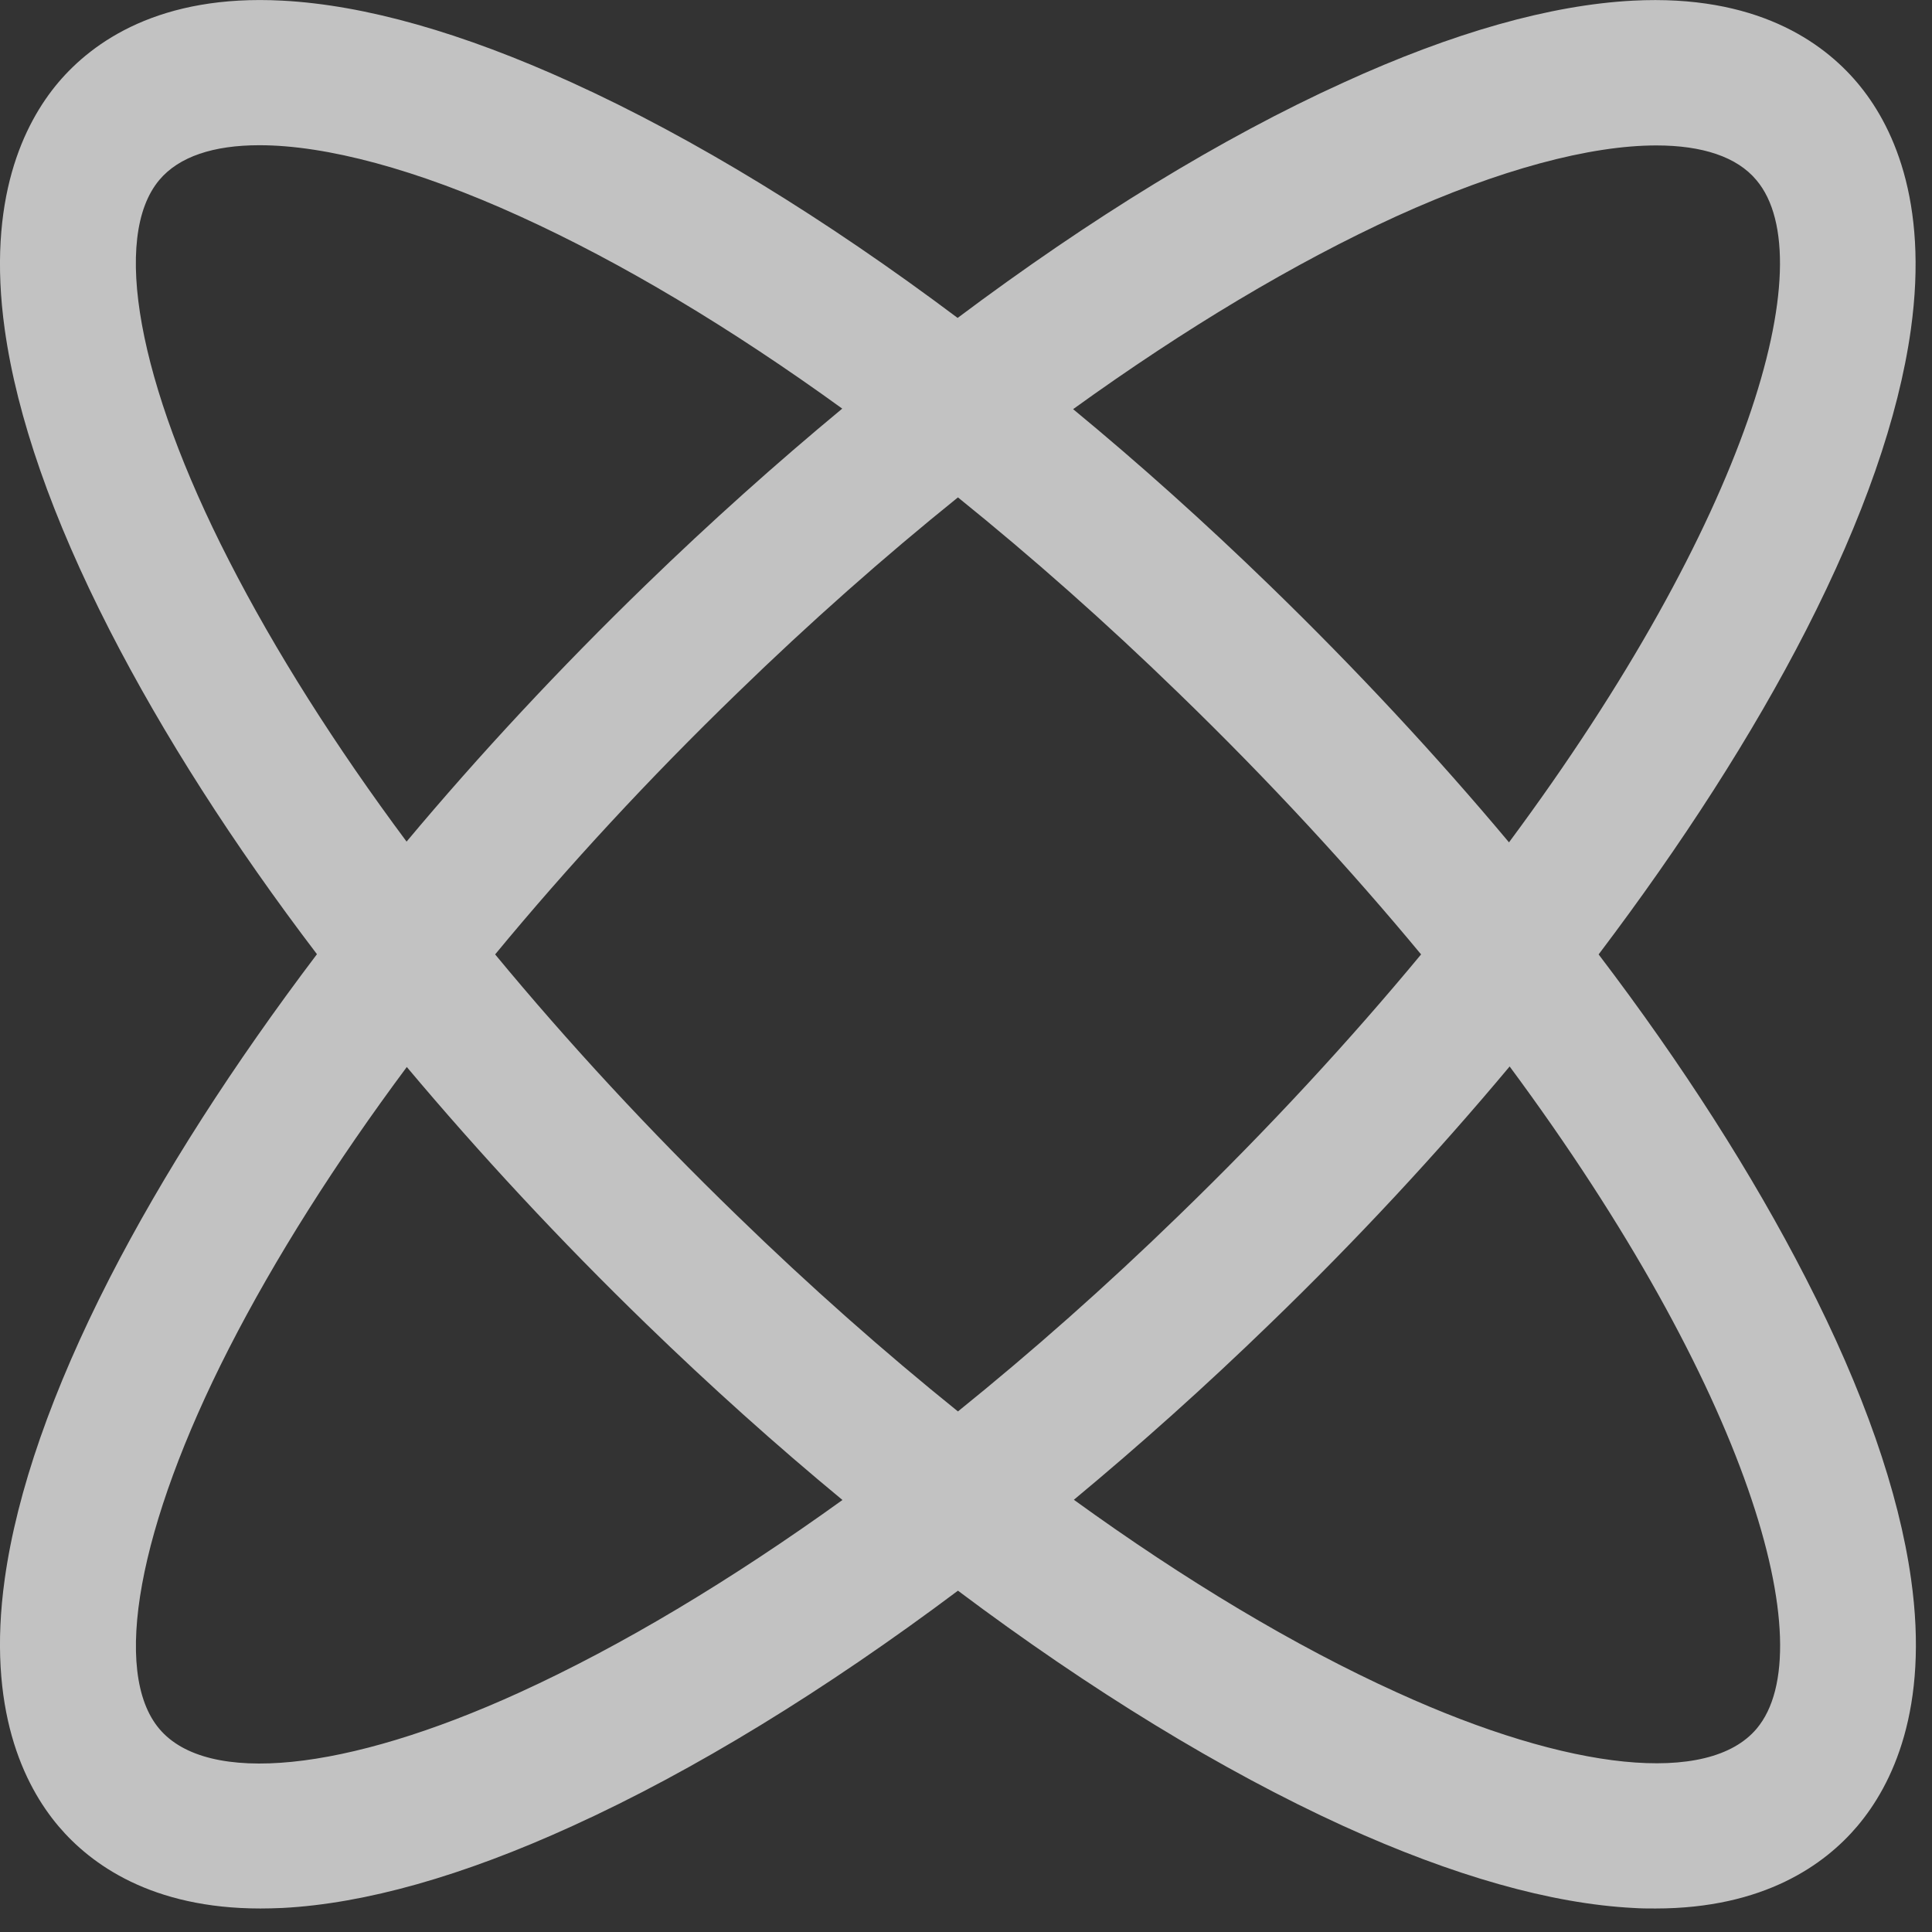 <?xml version="1.0" encoding="UTF-8"?>
<svg width="18px" height="18px" viewBox="0 0 18 18" version="1.1" xmlns="http://www.w3.org/2000/svg" xmlns:xlink="http://www.w3.org/1999/xlink">
    <rect x="0" y="0" width="18" height="18" fill="#333333" stroke="none"/>
    <!-- Generator: Sketch 59 (86127) - https://sketch.com -->
    <title>Shape</title>
    <desc>Created with Sketch.</desc>
    <g id="Page-1" stroke="none" stroke-width="1" fill="none" fill-rule="evenodd" opacity="0.7">
        <g id="导航图标" transform="translate(-47, -151)" fill="#FFFFFF" fill-rule="nonzero">
            <path d="M63.826,162.912 C63.328,161.94 62.675,160.918 61.894,159.892 C62.672,158.864 63.328,157.845 63.826,156.873 C64.36,155.829 64.689,154.886 64.803,154.07 C64.972,152.859 64.624,152.149 64.303,151.77 C63.98,151.388 63.358,150.947 62.215,151.006 C61.447,151.046 60.538,151.302 59.515,151.77 C58.38,152.285 57.159,153.035 55.922,153.962 C54.686,153.035 53.465,152.287 52.33,151.77 C51.307,151.304 50.398,151.046 49.63,151.006 C48.489,150.945 47.865,151.388 47.542,151.77 C47.223,152.149 46.875,152.857 47.044,154.068 C47.158,154.884 47.487,155.826 48.021,156.87 C48.519,157.842 49.172,158.864 49.953,159.89 C49.175,160.918 48.519,161.938 48.021,162.909 C47.487,163.953 47.158,164.896 47.044,165.712 C46.875,166.923 47.223,167.633 47.544,168.013 C47.846,168.37 48.413,168.781 49.426,168.781 C49.493,168.781 49.561,168.779 49.632,168.776 C50.4,168.736 51.309,168.48 52.332,168.013 C53.467,167.497 54.688,166.747 55.925,165.82 C57.161,166.747 58.382,167.495 59.517,168.013 C60.54,168.478 61.449,168.736 62.217,168.776 C62.289,168.781 62.356,168.781 62.424,168.781 C63.436,168.781 64.003,168.37 64.305,168.013 C64.628,167.631 64.976,166.923 64.805,165.712 C64.691,164.9 64.362,163.956 63.826,162.912 Z M60.01,153.015 C60.97,152.579 61.812,152.355 62.432,152.355 C62.86,152.355 63.183,152.461 63.364,152.678 C63.993,153.422 63.286,155.849 61.059,158.848 C60.38,158.037 59.631,157.232 58.827,156.452 C58.226,155.869 57.614,155.32 56.998,154.812 C58.042,154.059 59.061,153.449 60.01,153.015 Z M60.24,159.892 C59.586,160.681 58.835,161.499 57.981,162.326 C57.304,162.984 56.614,163.594 55.925,164.15 C55.235,163.594 54.545,162.984 53.868,162.326 C53.049,161.533 52.292,160.713 51.613,159.892 C52.292,159.07 53.049,158.251 53.868,157.458 C54.545,156.8 55.235,156.19 55.925,155.634 C56.614,156.19 57.304,156.8 57.981,157.458 C58.835,158.285 59.586,159.103 60.24,159.892 Z M49.132,156.22 C48.284,154.565 48.038,153.207 48.485,152.676 C48.668,152.459 48.989,152.353 49.417,152.353 C50.037,152.353 50.879,152.576 51.839,153.013 C52.788,153.444 53.807,154.054 54.847,154.807 C54.233,155.316 53.619,155.865 53.018,156.448 C52.216,157.225 51.467,158.03 50.788,158.841 C50.124,157.949 49.563,157.063 49.132,156.22 Z M51.839,166.769 C50.217,167.509 48.932,167.637 48.485,167.108 C48.038,166.58 48.287,165.221 49.132,163.565 C49.563,162.722 50.124,161.836 50.79,160.941 C51.47,161.75 52.216,162.555 53.02,163.334 C53.621,163.917 54.233,164.466 54.849,164.975 C53.807,165.725 52.788,166.336 51.839,166.769 Z M63.366,167.106 C62.919,167.635 61.633,167.506 60.013,166.767 C59.063,166.336 58.044,165.725 57.005,164.973 C57.618,164.464 58.232,163.915 58.833,163.332 C59.637,162.555 60.386,161.748 61.065,160.936 C63.288,163.938 63.993,166.363 63.366,167.106 Z" id="Shape"></path>
        </g>
    </g>
</svg>